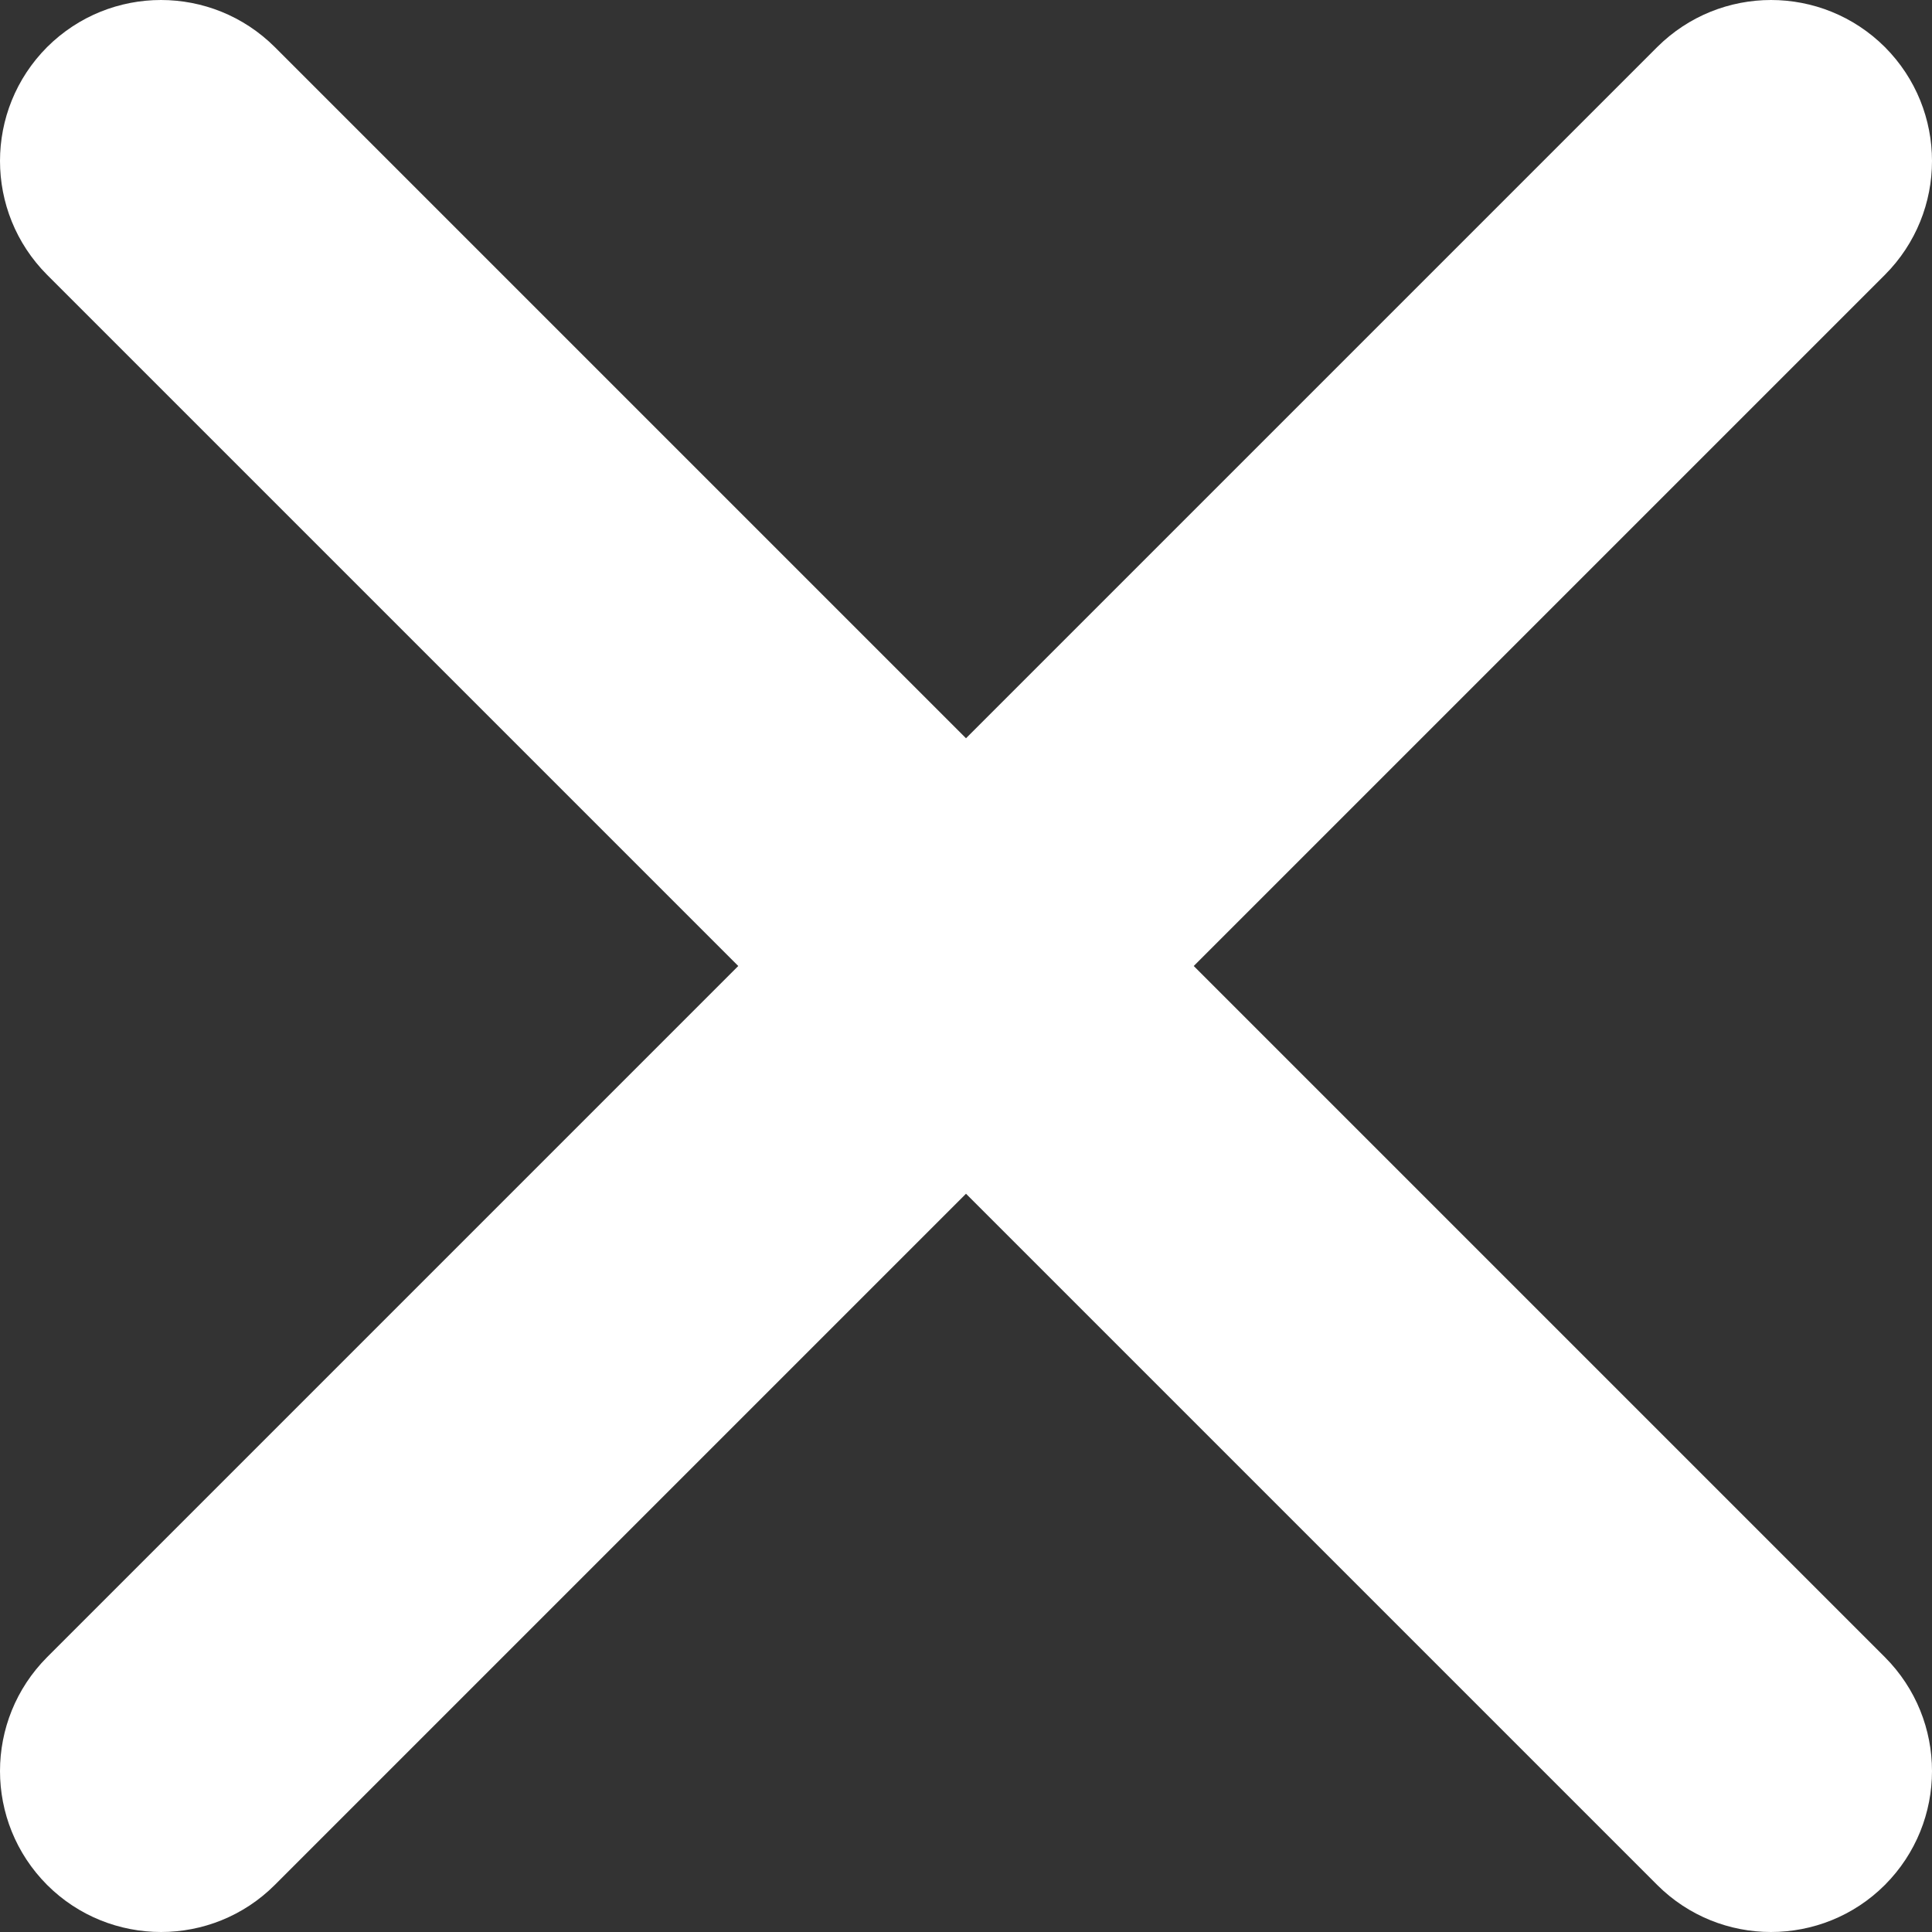 <svg width="8" height="8" viewBox="0 0 8 8" fill="none" xmlns="http://www.w3.org/2000/svg">
<rect x="0" y="0" width="8" height="8" fill="#333333" stroke="none"/>
<path fill-rule="evenodd" clip-rule="evenodd" d="M4.943 4L7.805 1.138C8.065 0.877 8.065 0.456 7.805 0.195C7.544 -0.065 7.123 -0.065 6.862 0.195L4 3.057L1.138 0.195C0.877 -0.065 0.456 -0.065 0.195 0.195C-0.065 0.456 -0.065 0.877 0.195 1.138L3.057 4L0.195 6.862C-0.065 7.123 -0.065 7.544 0.195 7.805C0.325 7.935 0.496 8 0.667 8C0.837 8 1.008 7.935 1.138 7.805L4 4.943L6.862 7.805C6.992 7.935 7.163 8 7.333 8C7.504 8 7.675 7.935 7.805 7.805C8.065 7.544 8.065 7.123 7.805 6.862L4.943 4Z" fill="white"/>
</svg>
